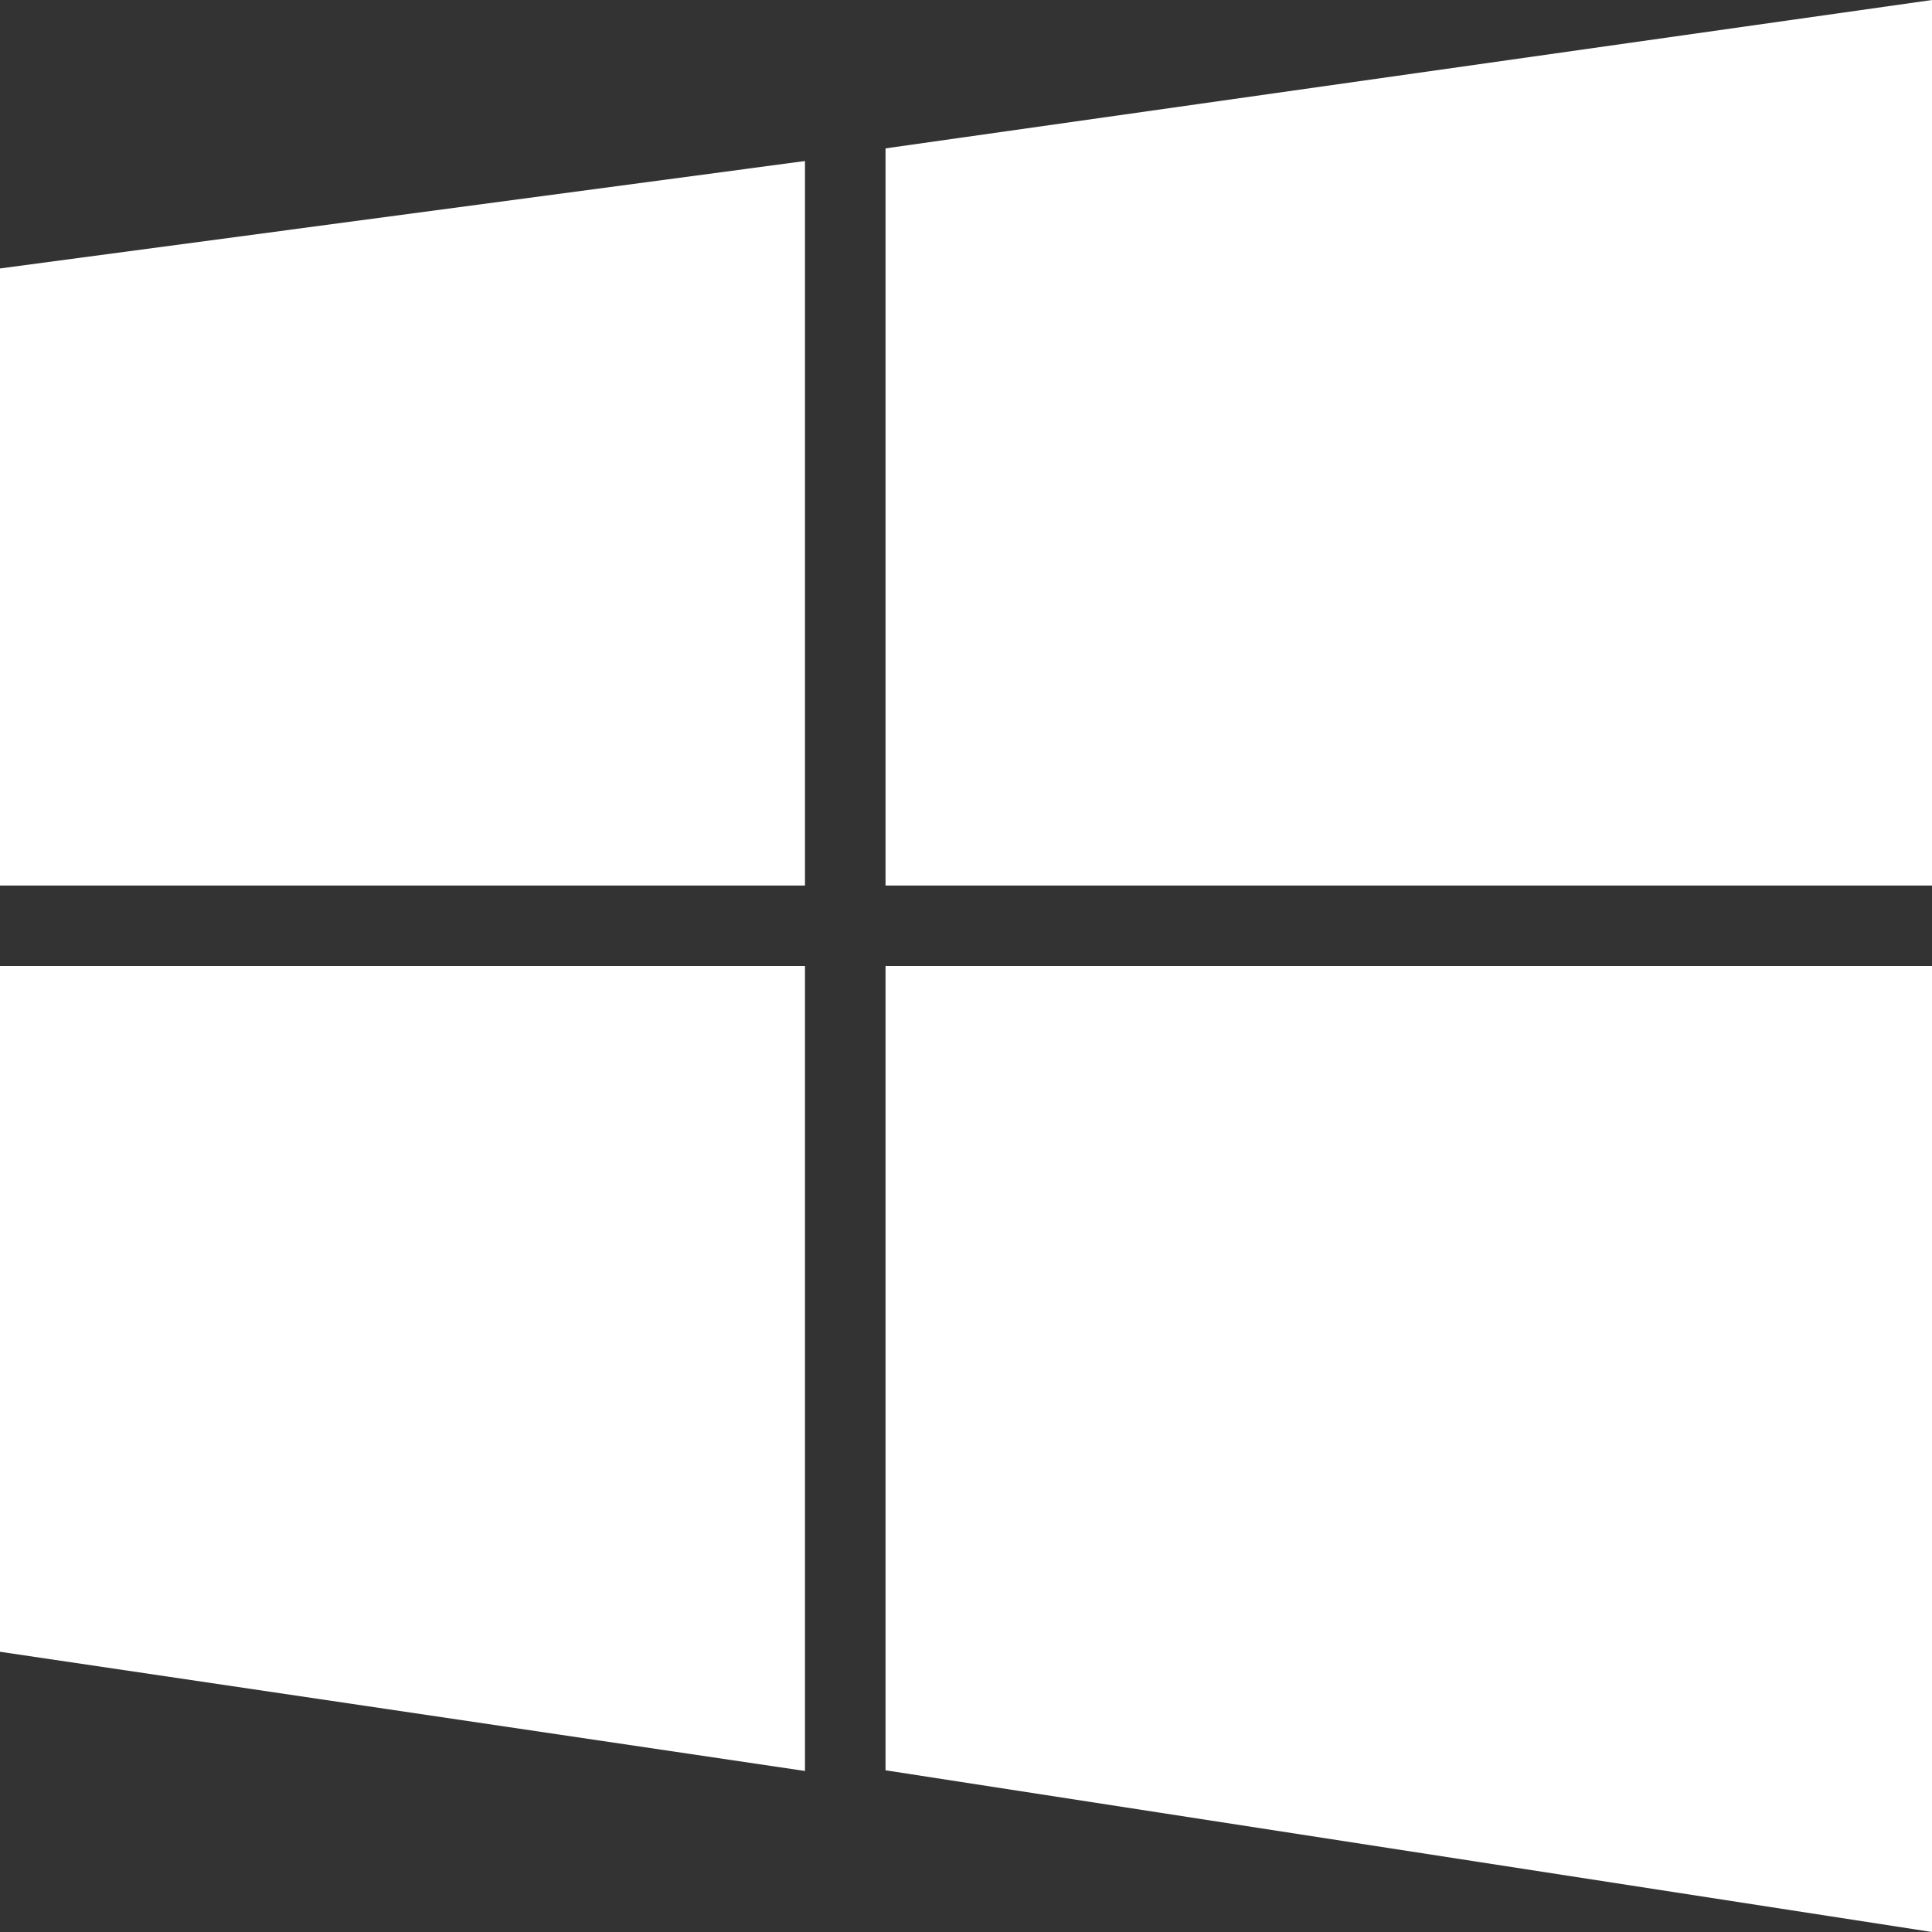 <svg width="20" height="20" viewBox="0 0 20 20" fill="none" xmlns="http://www.w3.org/2000/svg">
<rect x="0" y="0" width="20" height="20" fill="#333333" stroke="none"/>
<path fill-rule="evenodd" clip-rule="evenodd" d="M20 9.167H9.167V1.536L20 0V9.167ZM8.333 1.667V9.167H0V2.779L8.333 1.667ZM8.333 10H0V17.099L8.333 18.333V10ZM9.167 18.326V10H20V20L9.167 18.326Z" fill="white"/>
</svg>
